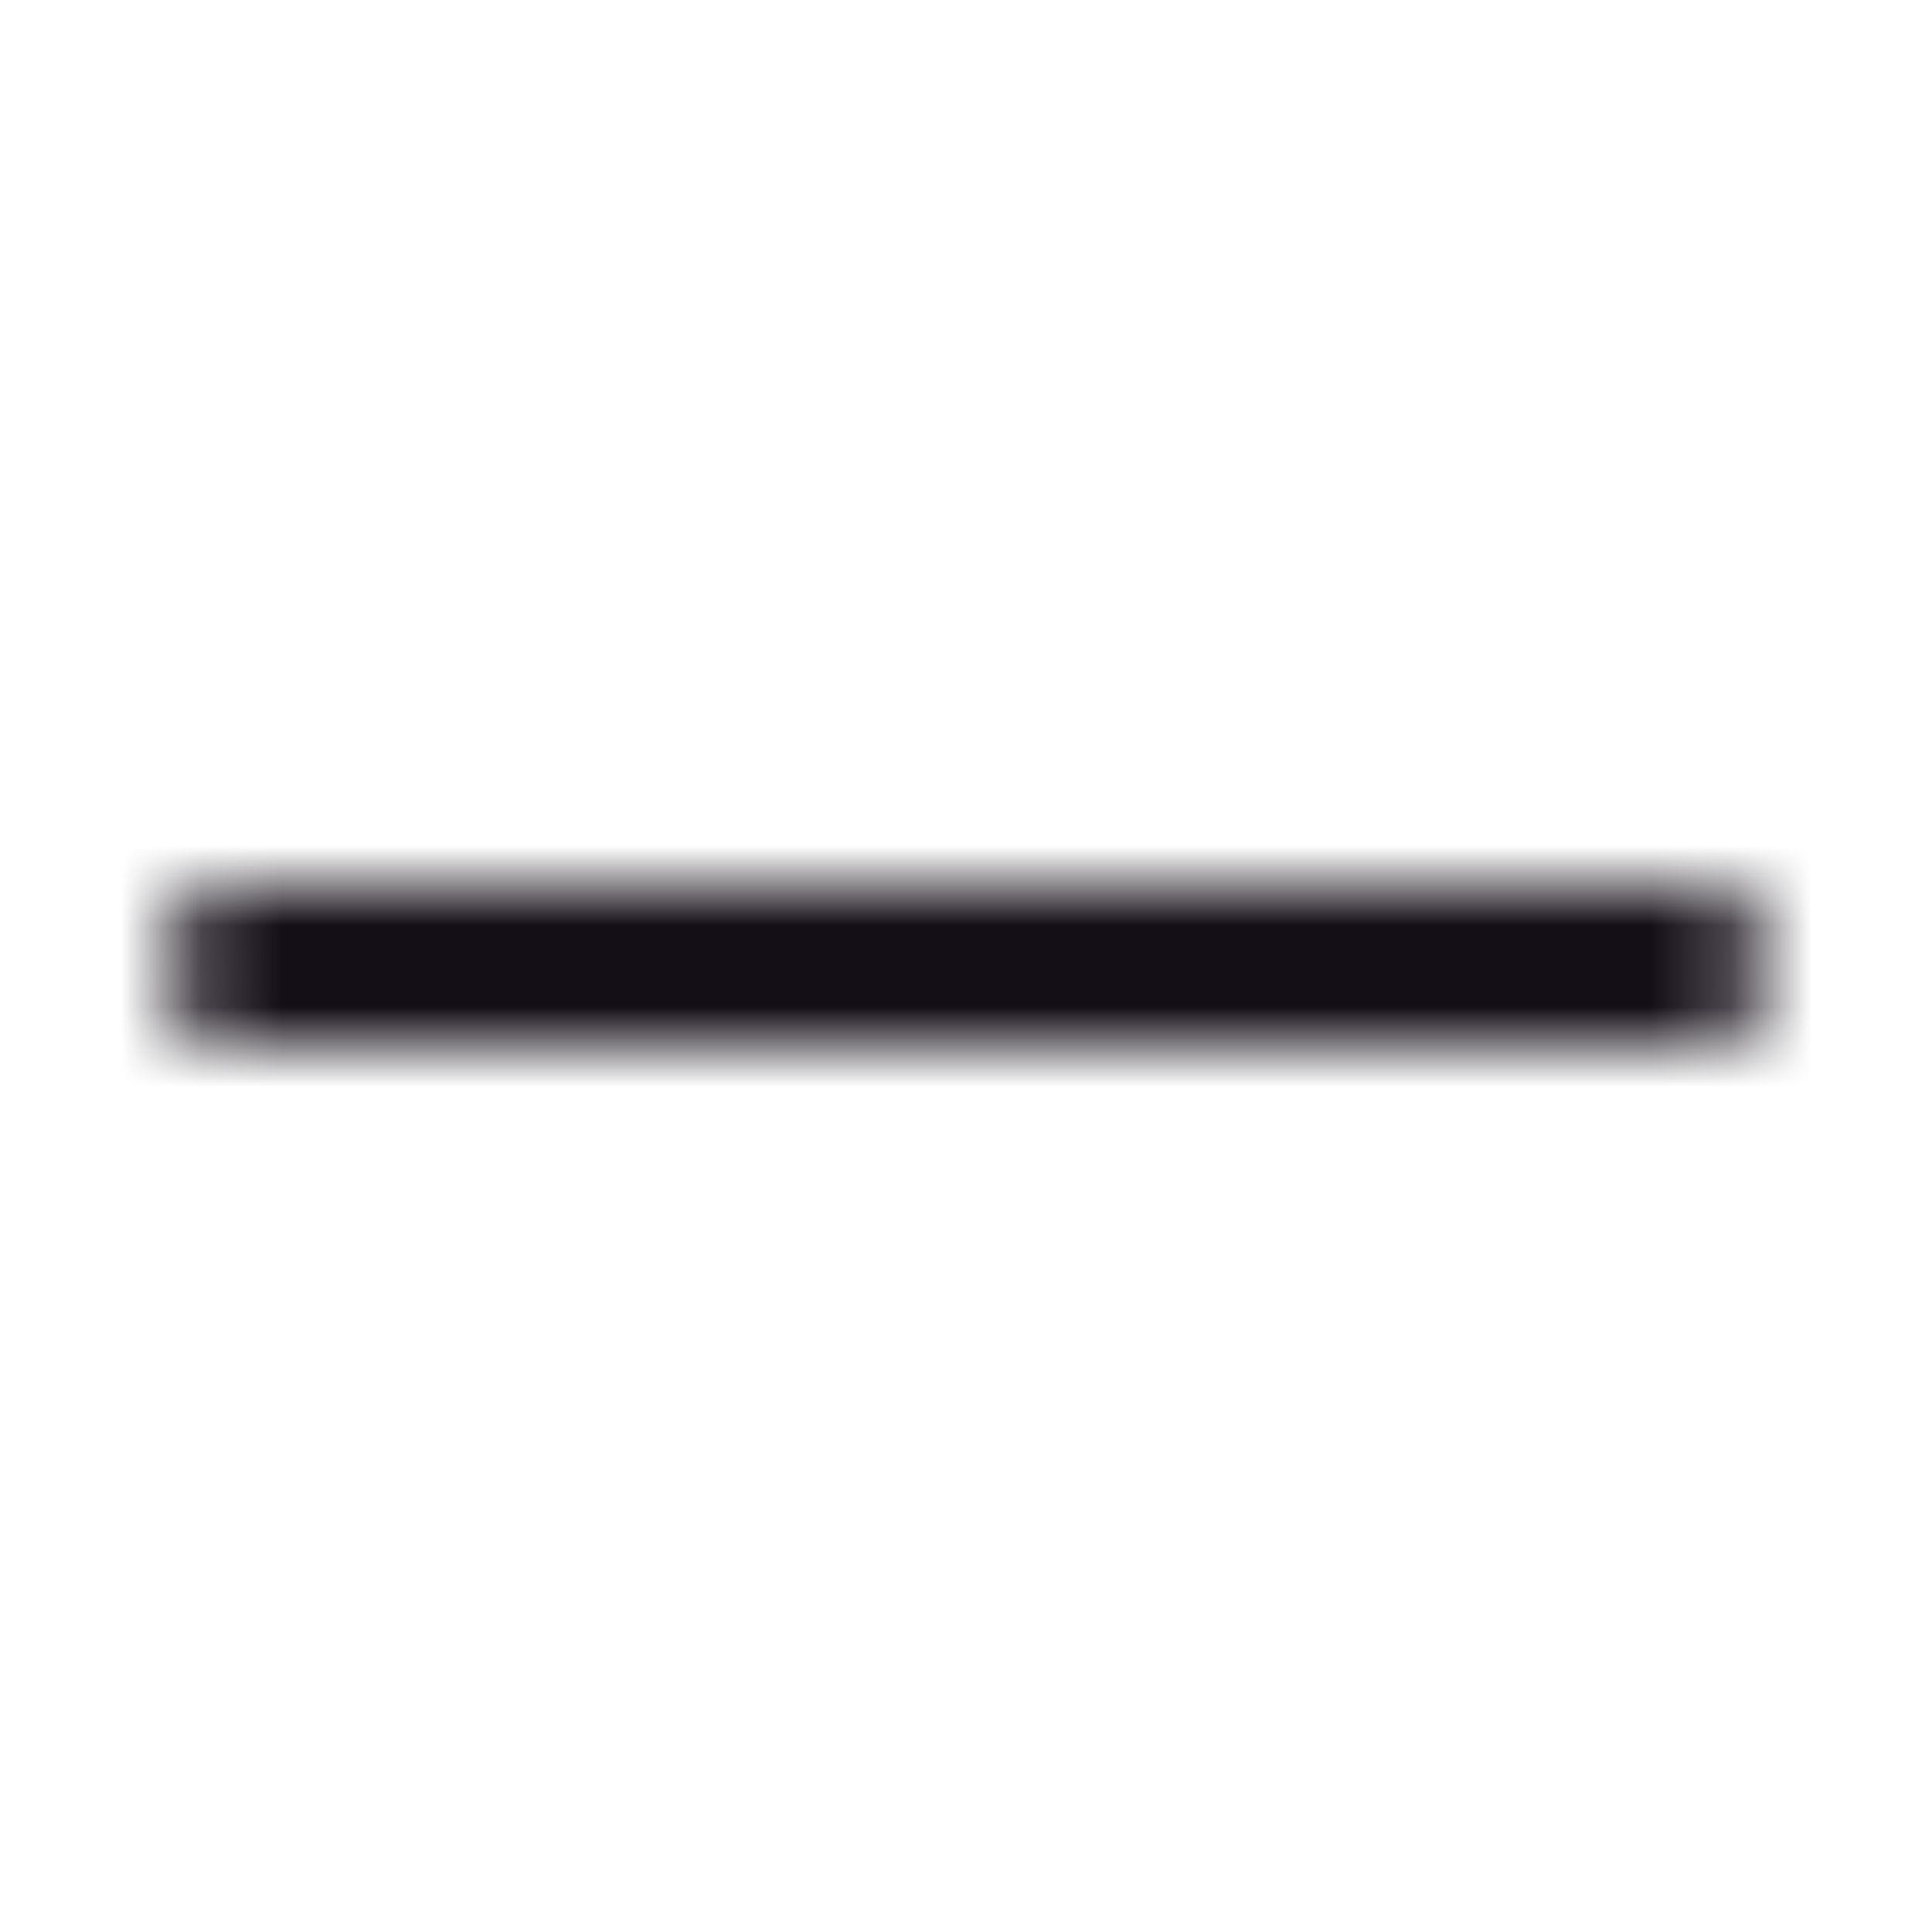 <svg width="24" height="24" viewBox="0 0 24 24" fill="none" xmlns="http://www.w3.org/2000/svg">
<mask id="mask0_609_5194" style="mask-type:alpha" maskUnits="userSpaceOnUse" x="2" y="11" width="20" height="2">
<path fill-rule="evenodd" clip-rule="evenodd" d="M2 12C2 11.448 2.448 11 3 11H21C21.552 11 22 11.448 22 12C22 12.552 21.552 13 21 13H3C2.448 13 2 12.552 2 12Z" fill="#140E17"/>
</mask>
<g mask="url(#mask0_609_5194)">
<rect width="24" height="24" fill="#140E17"/>
</g>
</svg>
